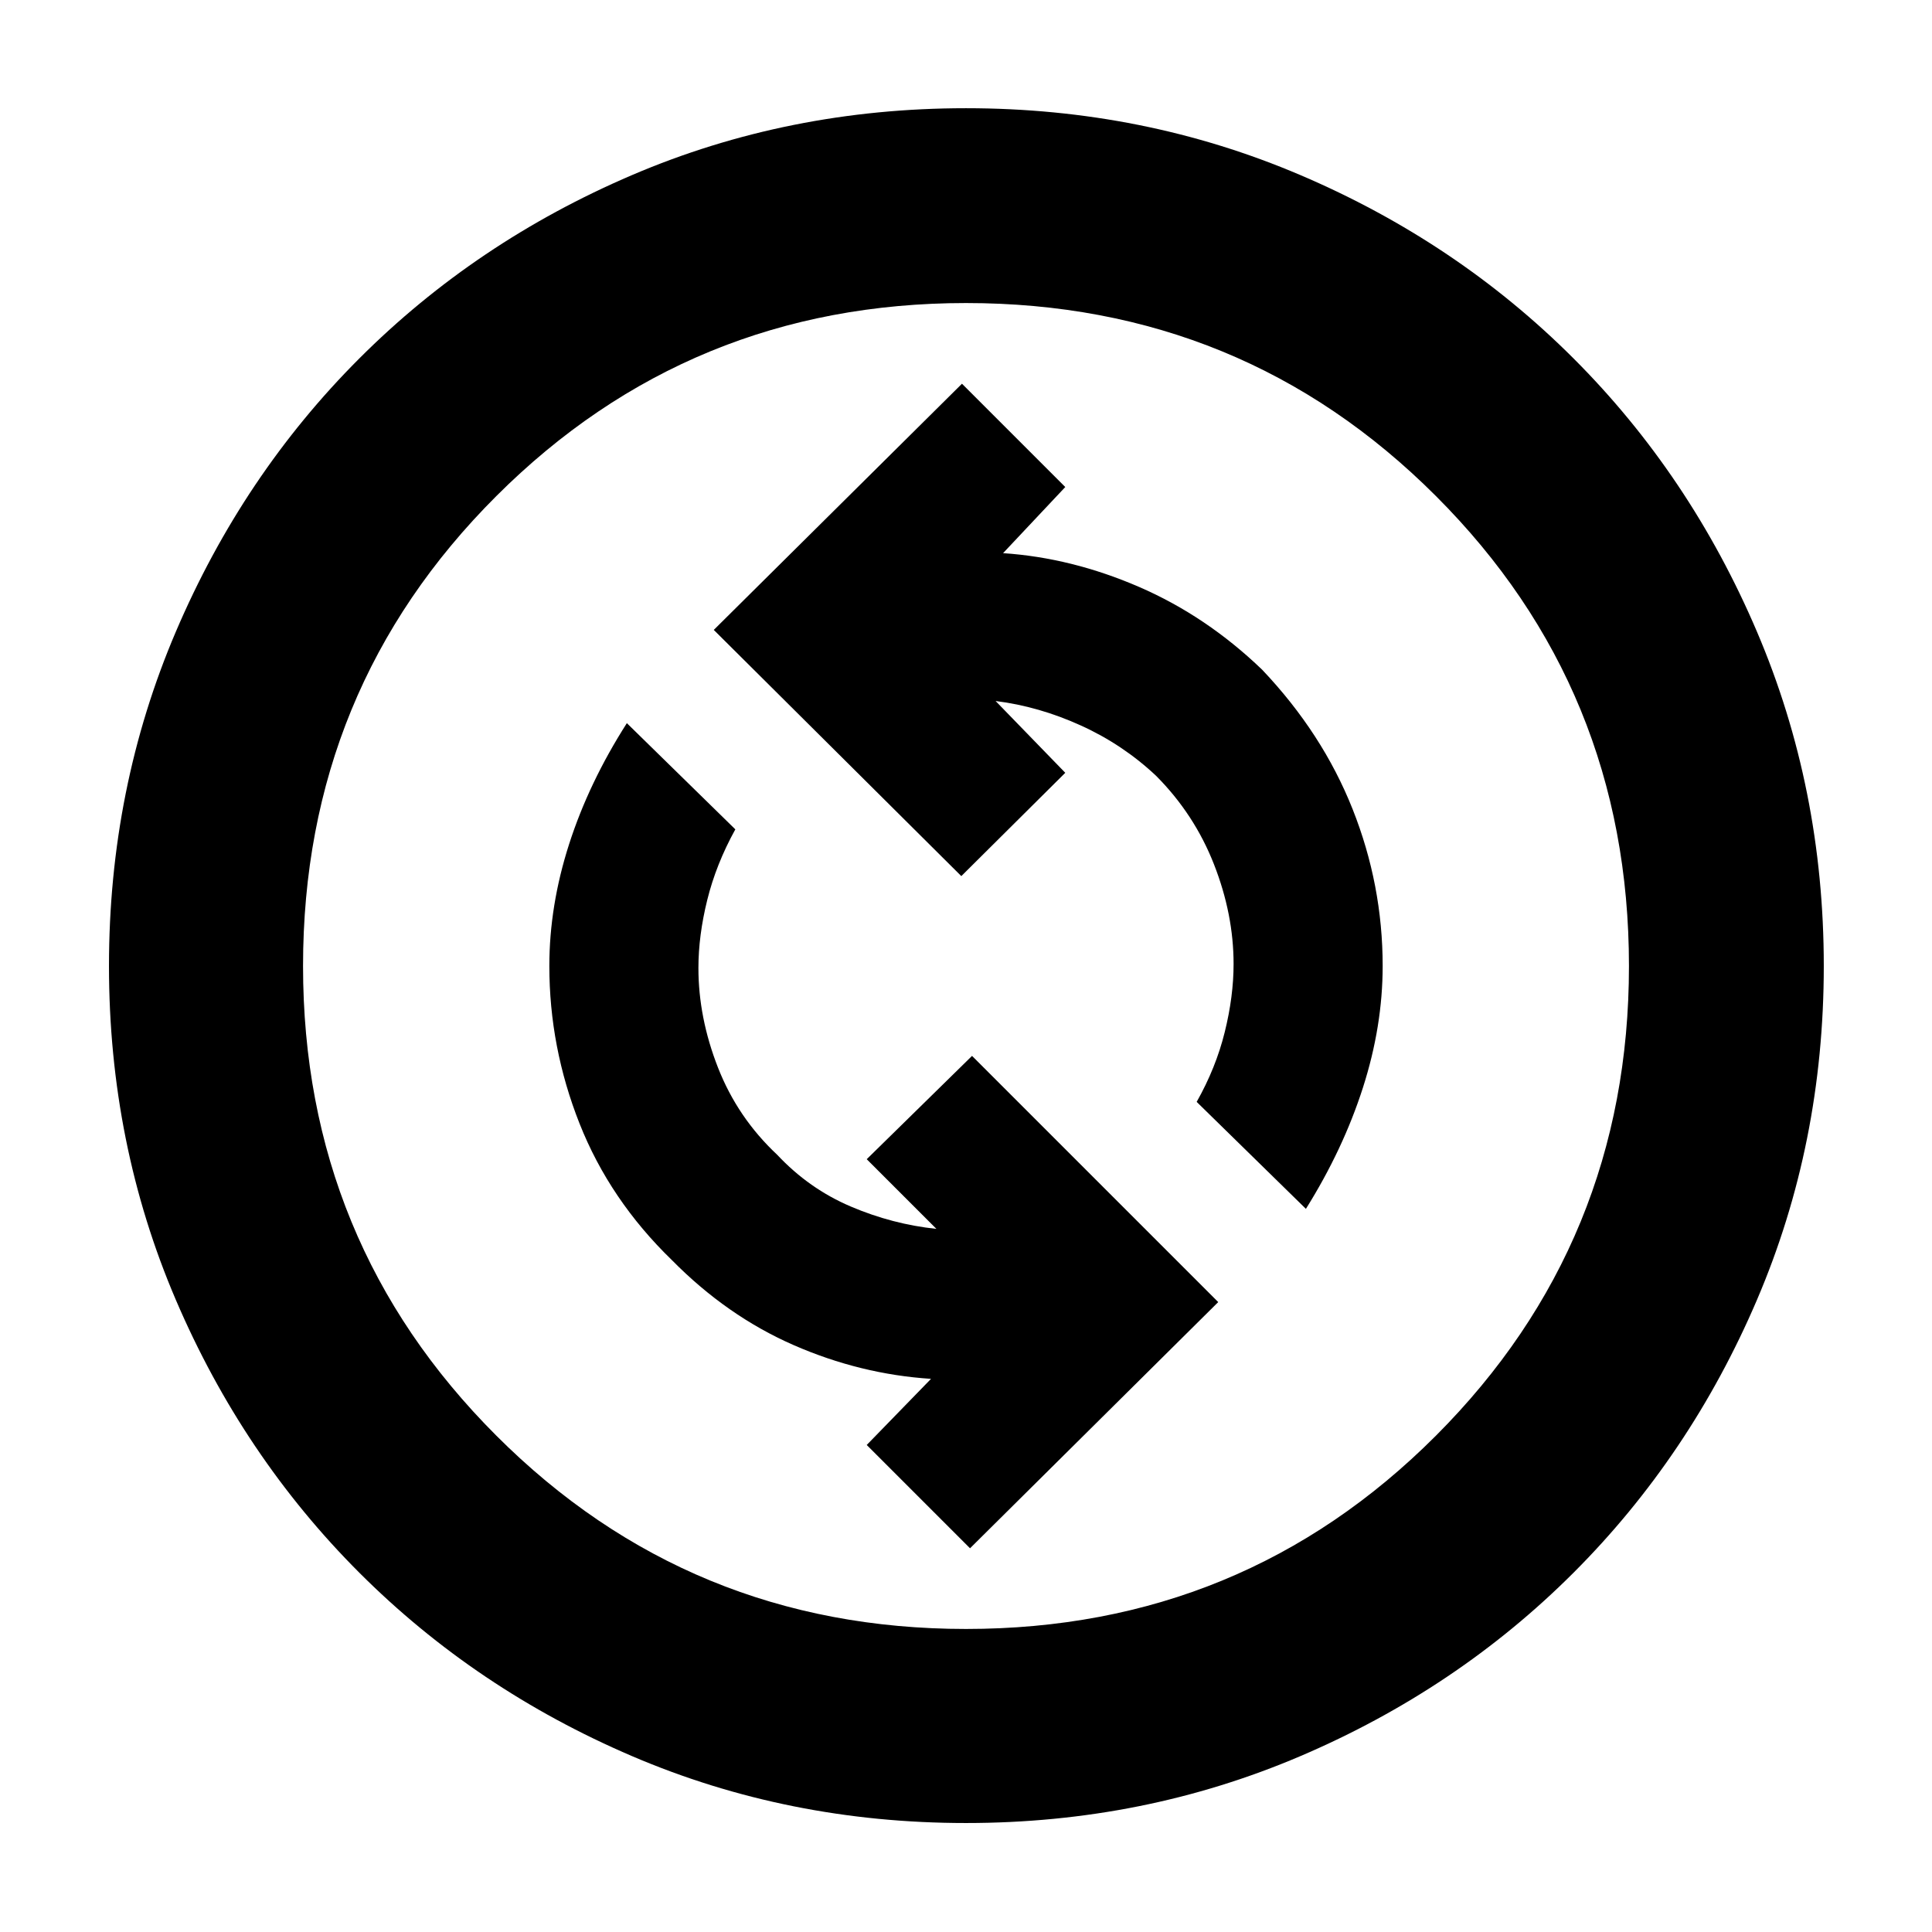 <svg xmlns="http://www.w3.org/2000/svg" height="40" viewBox="0 -960 960 960" width="40"><path d="M482-190.67 605.33-313 483-435.33 430.67-384l34.62 34.62q-21.86-2.29-42.57-11.12-20.72-8.83-36.53-25.69-19.67-18.43-29.41-43.29-9.74-24.85-9.74-49.52 0-16.1 4.39-33.83 4.38-17.74 13.95-35.07l-53.9-52.77q-18.86 29.53-28.69 60.1-9.83 30.57-9.83 60.57 0 40.33 15 78.26 15 37.93 45.9 67.88 27.33 27.72 60.47 42.22 33.15 14.5 68.29 16.78L430.67-242 482-190.67Zm166.9-168.66q18.48-29.53 28.31-60.15 9.83-30.62 9.83-60.52 0-40.33-14.95-77.98-14.95-37.64-44.9-69.21-27.71-26.67-61.19-41.17t-67.58-16.78L529.33-718 478-769.33 354.67-647l123 122.33L529.33-576l-34.62-35.67q21.48 2.67 42.38 12.17 20.91 9.5 37.39 25.02 19 19.1 28.74 43.96 9.74 24.85 9.74 49.52 0 16.1-4.39 33.83-4.38 17.74-13.95 34.69l54.28 53.15ZM480-54.15q-88.28 0-165.91-33.23-77.63-33.24-135.55-91.16-57.92-57.92-91.16-135.55Q54.15-391.72 54.15-480t33.23-166.12q33.24-77.85 91.16-135.77 57.92-57.92 135.55-91.13 77.63-33.21 165.91-33.21t166.12 33.21q77.85 33.21 135.77 91.13 57.92 57.92 91.13 135.77 33.21 77.84 33.21 166.12t-33.21 165.91q-33.21 77.63-91.13 135.55-57.92 57.92-135.77 91.16Q568.28-54.15 480-54.15Zm0-96.43q137.61 0 233.51-96.05 95.91-96.05 95.91-233.37 0-137.61-95.91-233.51-95.9-95.91-233.51-95.91-137.32 0-233.37 95.91-96.05 95.9-96.05 233.51 0 137.32 96.05 233.37 96.05 96.05 233.37 96.05ZM480-480Z"/></svg>